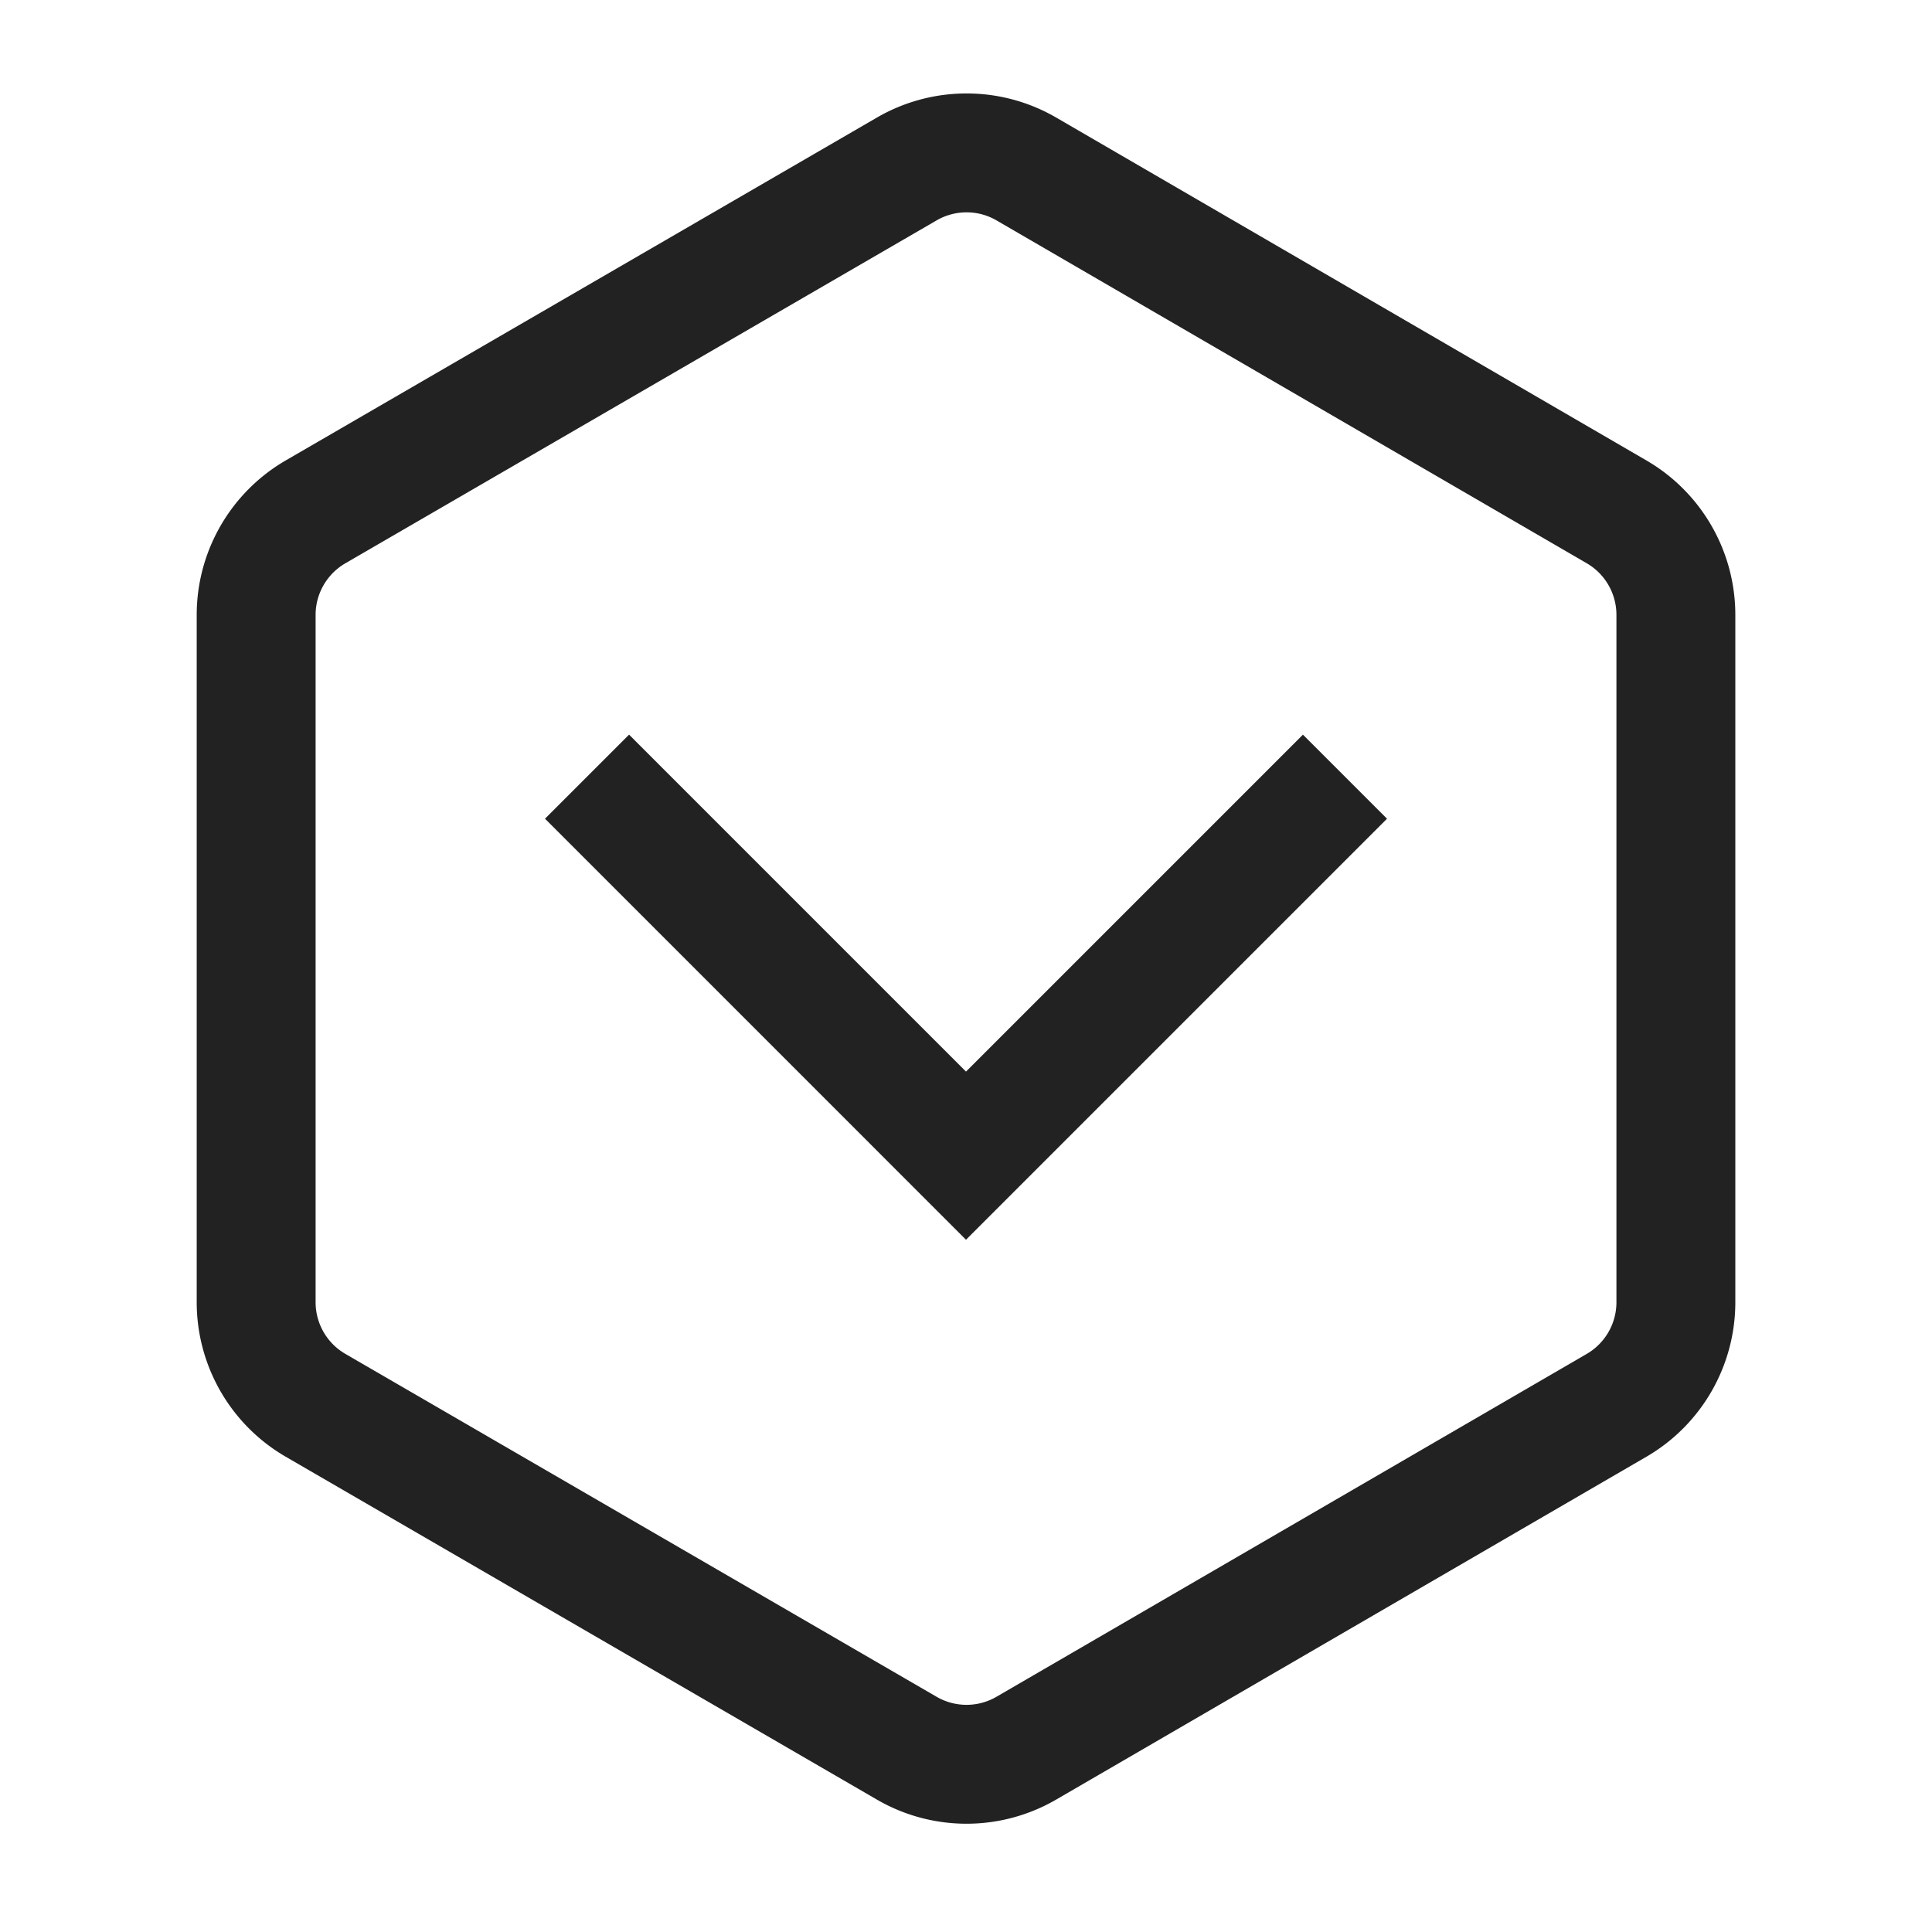 <svg xmlns="http://www.w3.org/2000/svg" viewBox="0 0 1024 1024"><path fill="none" stroke="#222" stroke-width="63.015" d="M512.315 81.038A62.954 62.954 0 0 1 544.012 89.576L856.804 271.281A63.173 63.173 0 0 1 888.25 325.884V690.24A63.173 63.173 0 0 1 856.804 744.858L544.012 926.547A63.11 63.11 0 0 1 480.602 926.578L167.243 744.842A63.173 63.173 0 0 1 135.768 690.207V325.931C135.767 303.42 147.755 282.624 167.243 271.297L480.603 89.561A63.11 63.11 0 0 1 512.315 81.038Z"></path><path fill="none" stroke="#222" stroke-width="63.015" d="M311.138 411.648 512 612.525 712.862 411.664"></path></svg>